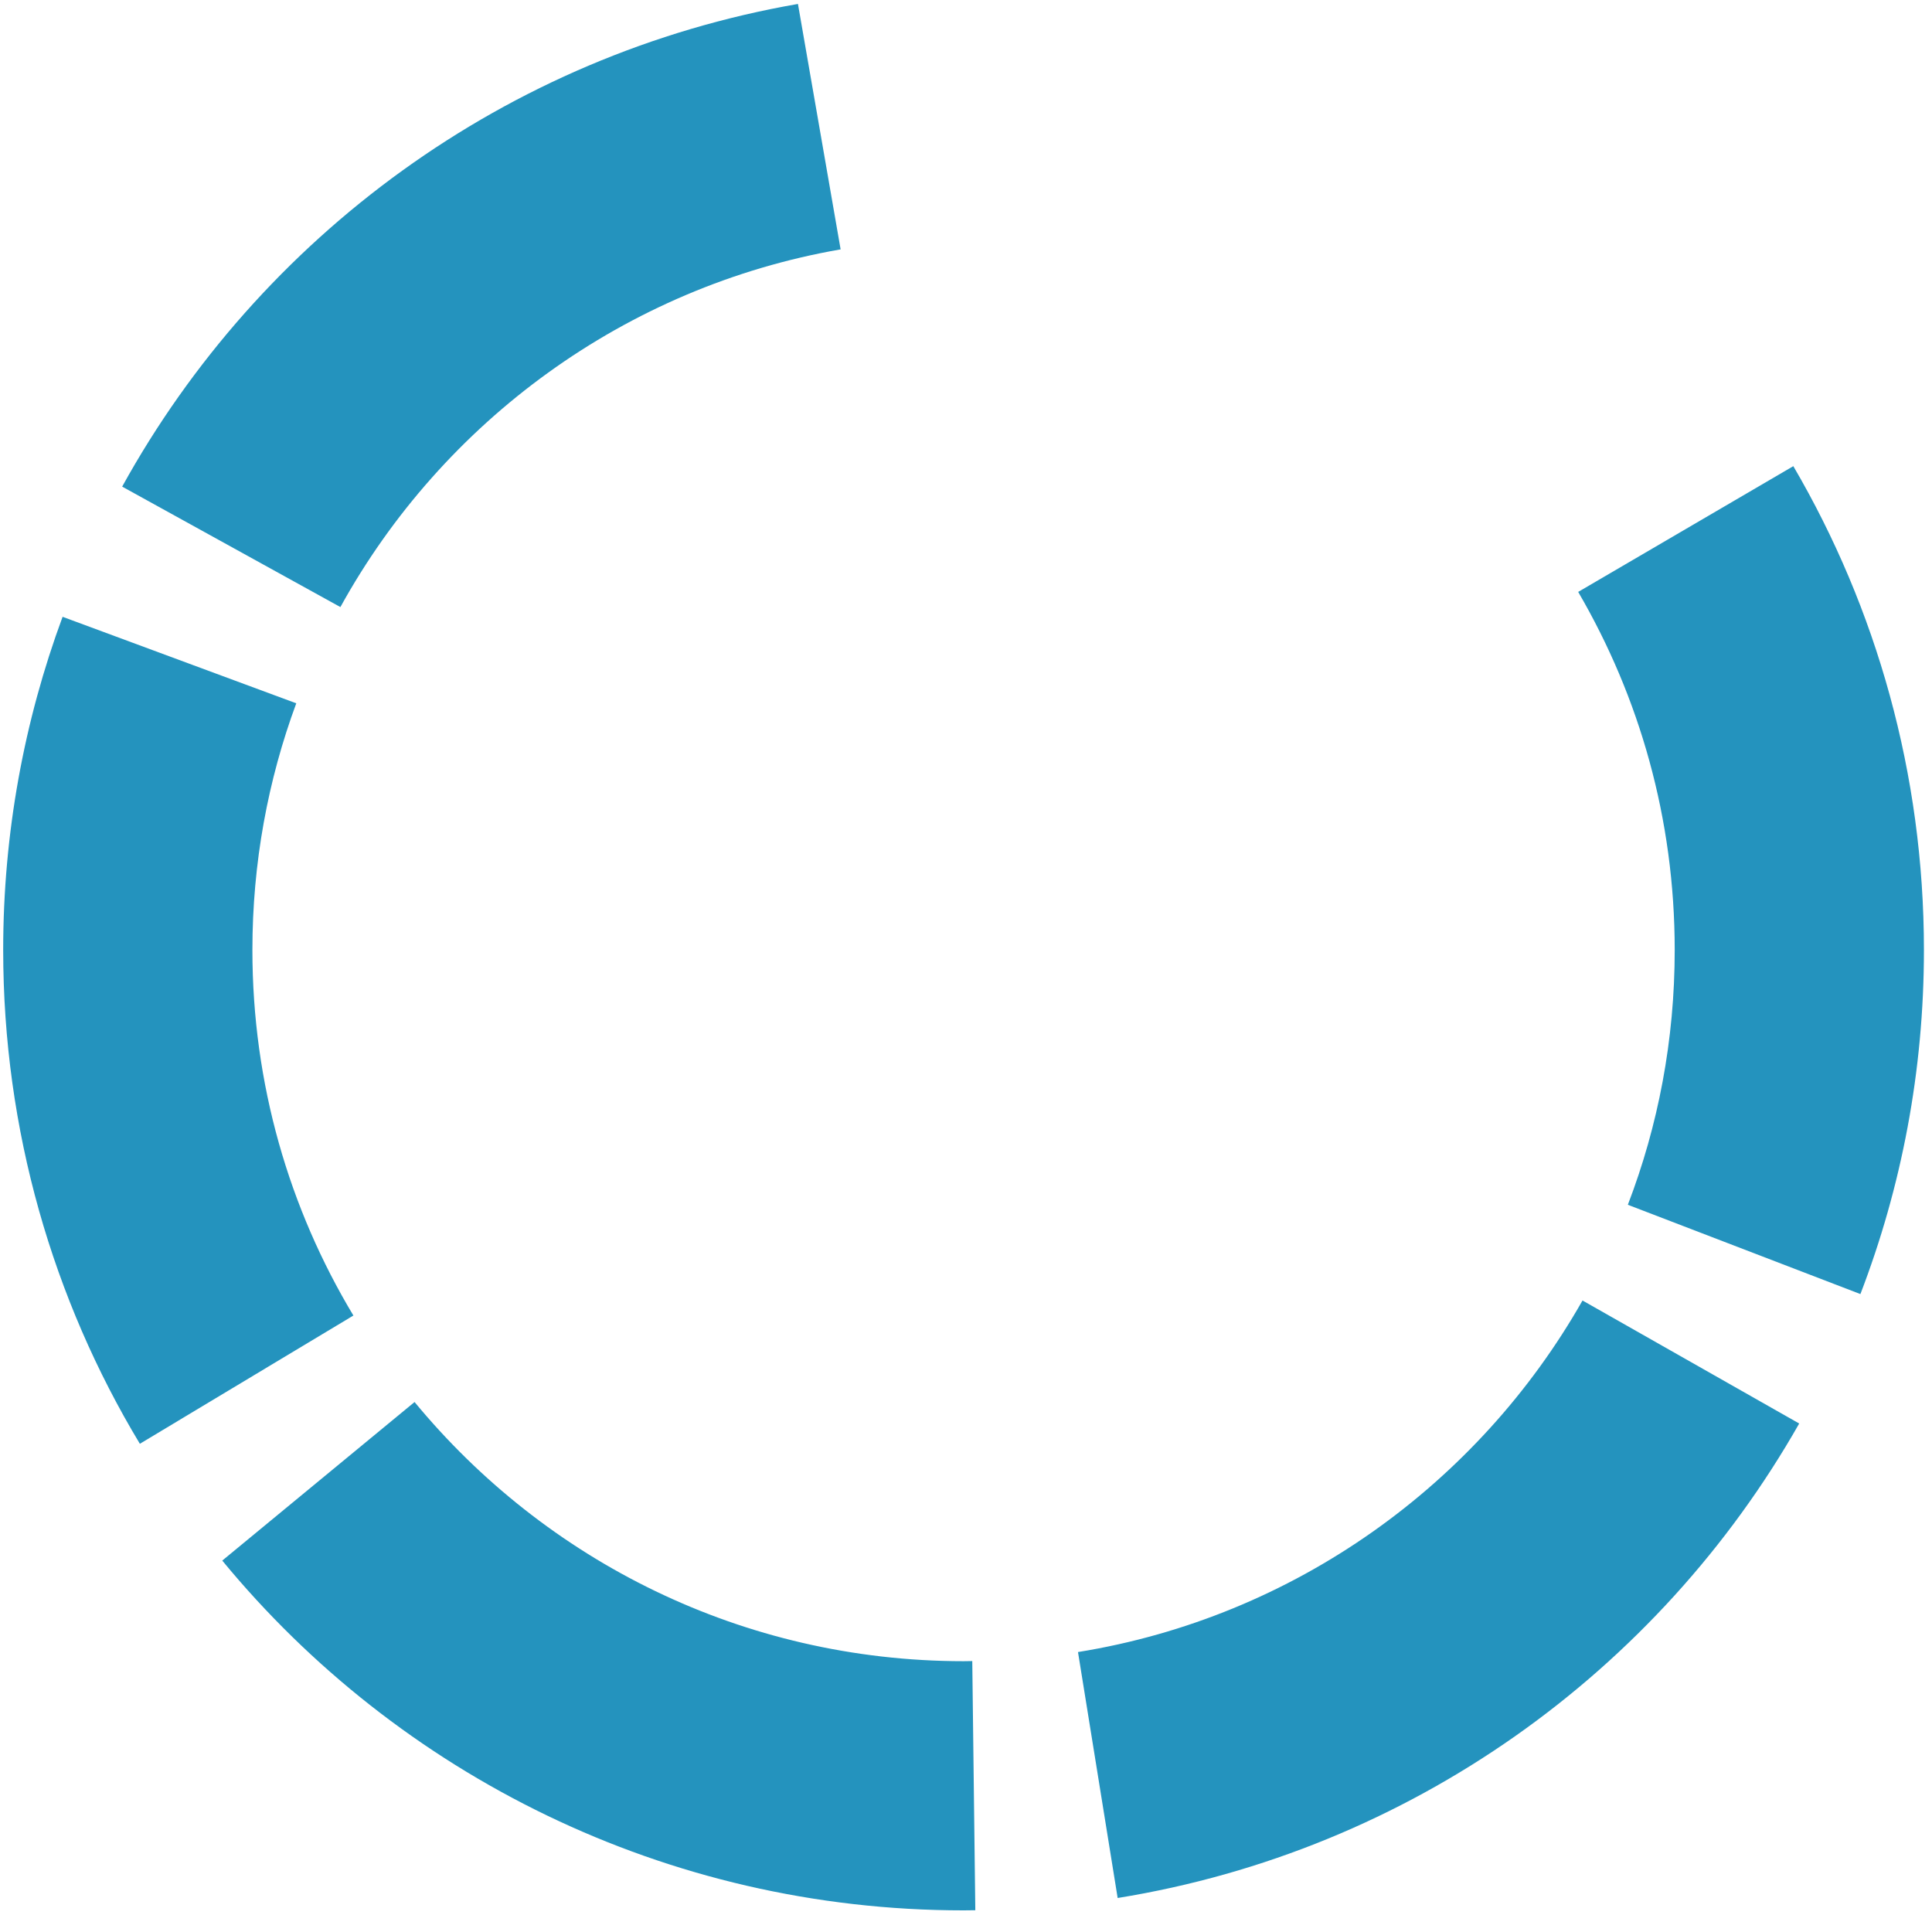 <?xml version="1.0" encoding="utf-8"?>
<!-- Generator: Adobe Illustrator 15.0.0, SVG Export Plug-In . SVG Version: 6.00 Build 0)  -->
<svg version="1.2" baseProfile="tiny" id="Team" xmlns="http://www.w3.org/2000/svg" xmlns:xlink="http://www.w3.org/1999/xlink"
	 x="0px" y="0px" width="314.063px" height="314.064px" viewBox="0 0 314.063 314.064" overflow="inherit" xml:space="preserve">
<g id="Layer_2_copy_2">
</g>
<g>
	<path fill="#2493BE" d="M55.334,98.684c16.606-30.129,46.317-52.067,81.316-58.145l-6.936-39.898
		C82.274,8.896,42.292,38.466,19.859,79.104L55.334,98.684z M57.448,213.85c-10.432-17.36-16.418-37.616-16.418-59.421
		c0-14.144,2.525-27.632,7.131-40.101l-37.986-14.061c-6.246,16.894-9.657,35.174-9.657,54.161c0,29.285,8.107,56.84,22.217,80.271
		L57.448,213.85z M158.051,270.021l-1.416,0.021c-35.984-0.021-67.983-16.376-89.245-42.131l-31.26,25.775
		c28.552,34.679,72.037,56.86,120.504,56.86c0.642,0,1.269-0.021,1.911-0.021L158.051,270.021z M257.252,211.407
		c-16.97,29.886-46.876,51.474-82.015,57.148l6.448,39.98c47.587-7.696,87.889-36.813,110.79-77.131L257.252,211.407z
		 M256.548,96.221c9.971,17.095,15.691,36.904,15.691,58.208c0,14.646-2.692,28.574-7.618,41.418l37.804,14.515
		c6.678-17.389,10.327-36.271,10.327-55.933c0-28.608-7.73-55.563-21.232-78.652L256.548,96.221z"/>
</g>
</svg>
